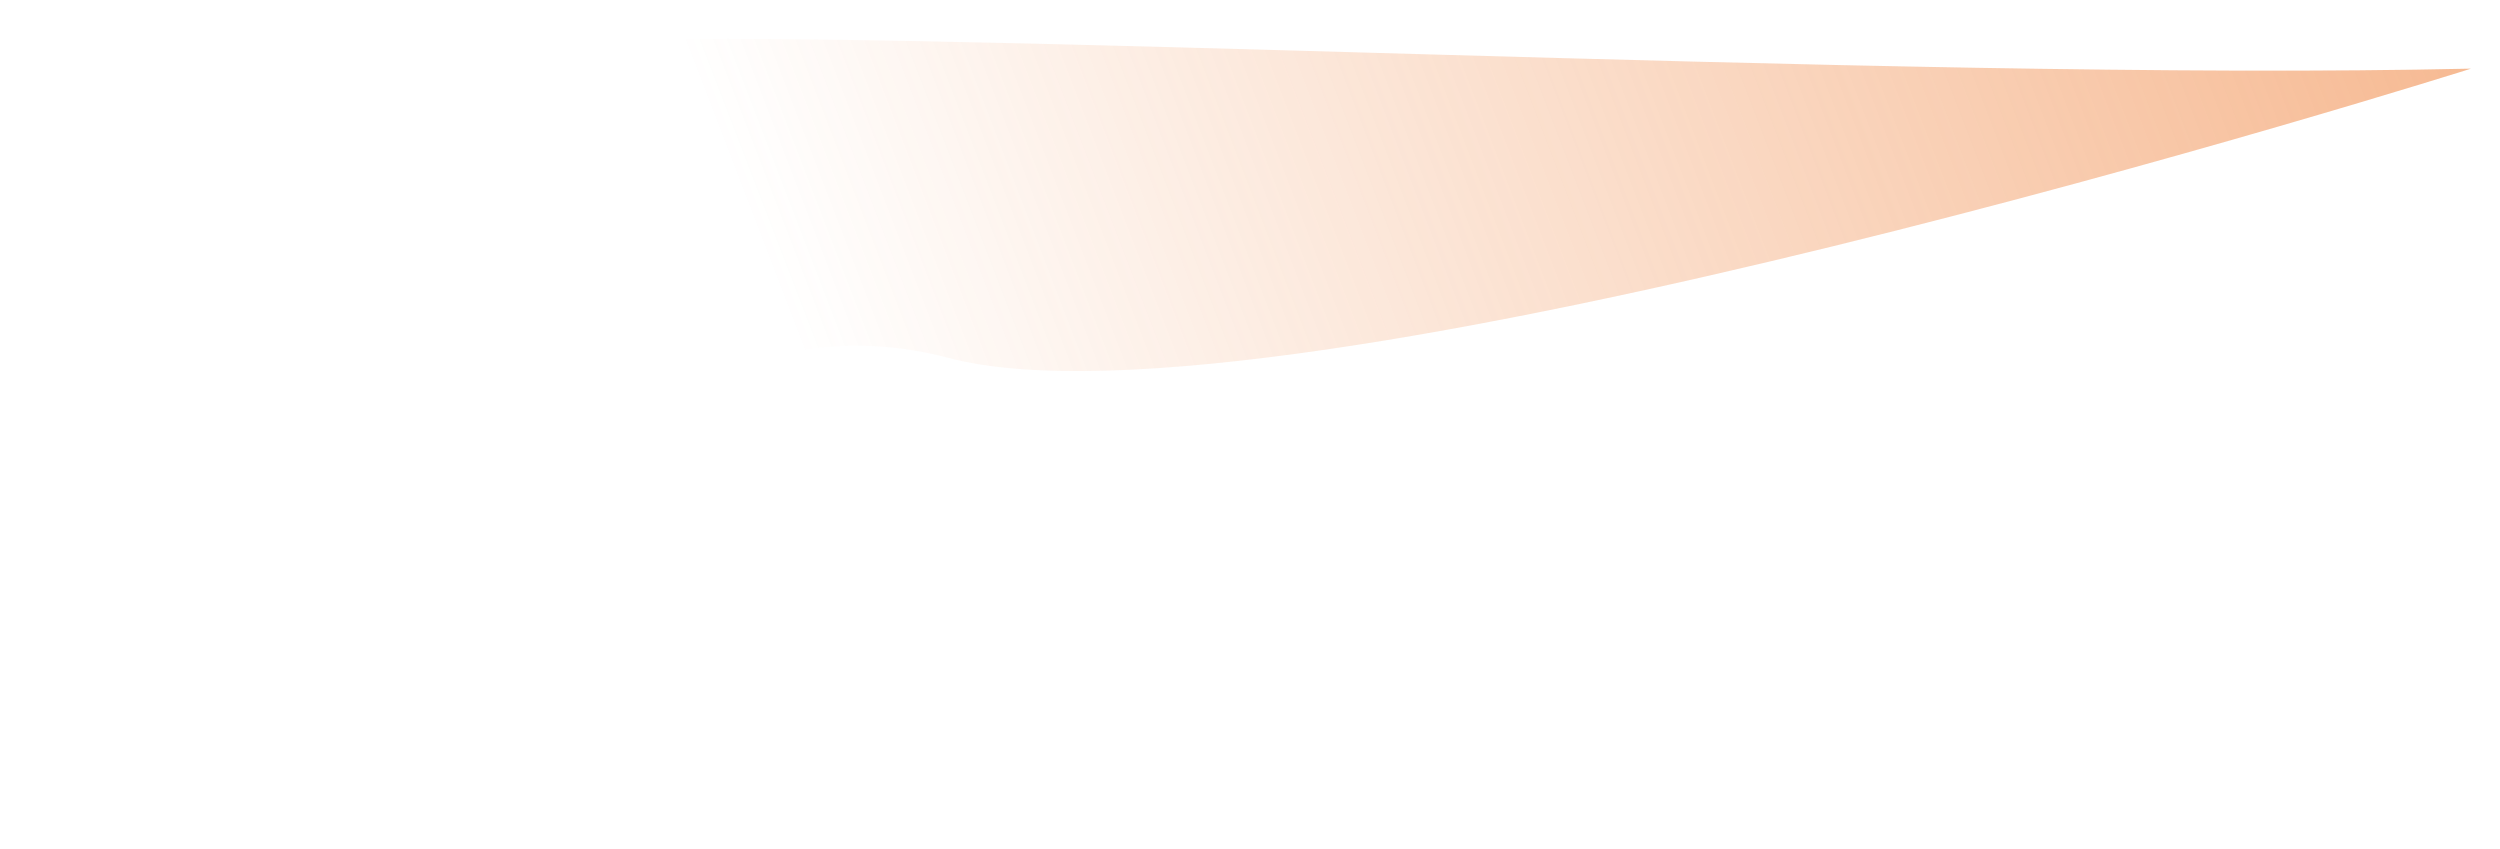 <?xml version="1.0" encoding="UTF-8" standalone="no"?><svg width='53' height='18' viewBox='0 0 53 18' fill='none' xmlns='http://www.w3.org/2000/svg'>
<path d='M52.387 1.455C52.387 1.455 27.09 9.452 20.092 7.584C13.095 5.72 6.936 14.661 6.369 17.394C4.245 16.804 2.256 16.132 0.418 15.416C0.574 14.517 0.663 13.657 0.683 12.832C0.834 5.873 3.141 1.298 11.898 0.883C18.837 0.551 40.136 1.734 52.387 1.455Z' fill='url(#paint0_linear_26_254)'/>
<defs>
<linearGradient id='paint0_linear_26_254' x1='16.707' y1='6.842' x2='81.168' y2='-17.935' gradientUnits='userSpaceOnUse'>
<stop stop-color='#EE782C' stop-opacity='0'/>
<stop offset='1' stop-color='#EE782C'/>
</linearGradient>
</defs>
</svg>
